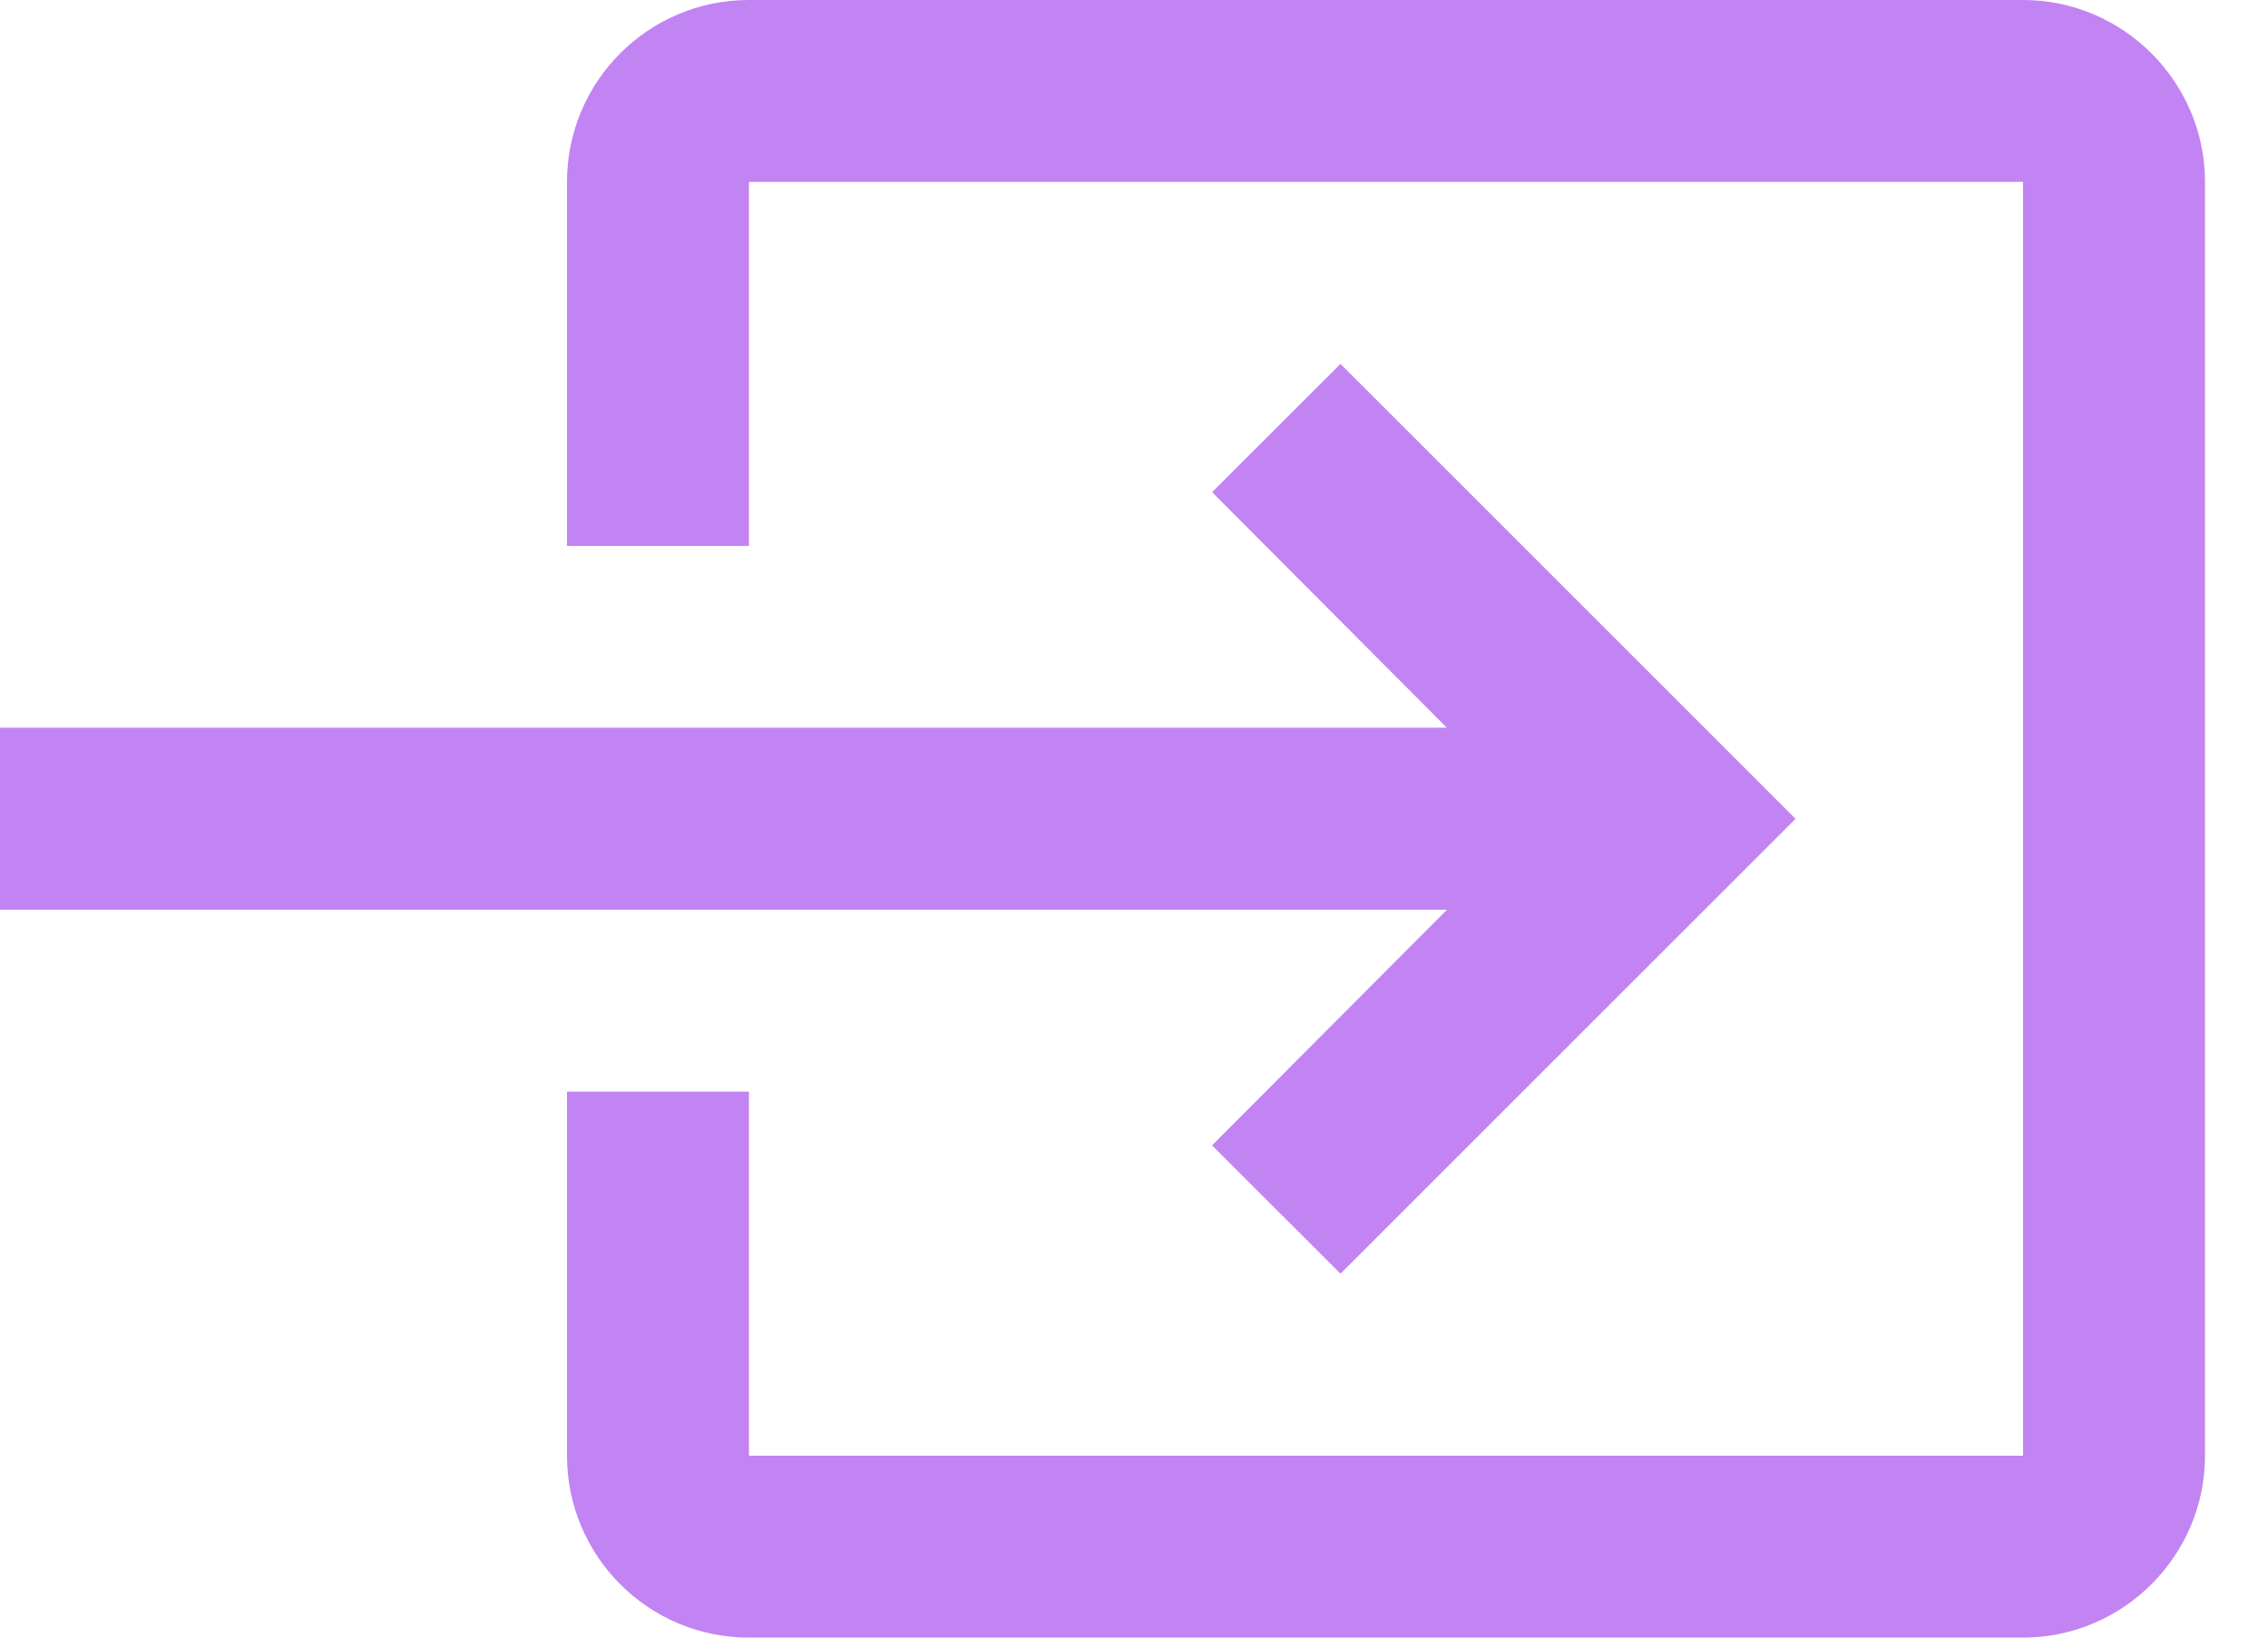 <svg width="18" height="13" fill="none" xmlns="http://www.w3.org/2000/svg"><path d="M9.62 9.093l1.019 1.018L14.25 6.5l-3.611-3.611L9.62 3.907l1.863 1.87H0v1.445h11.484L9.62 9.092zM16.057 0H5.944C5.143 0 4.5.65 4.5 1.444v2.89h1.444v-2.89h10.112v10.112H5.944v-2.89H4.5v2.89C4.5 12.35 5.143 13 5.944 13h10.112c.794 0 1.444-.65 1.444-1.444V1.444C17.5.65 16.85 0 16.056 0z" fill="#C283F3"/></svg>